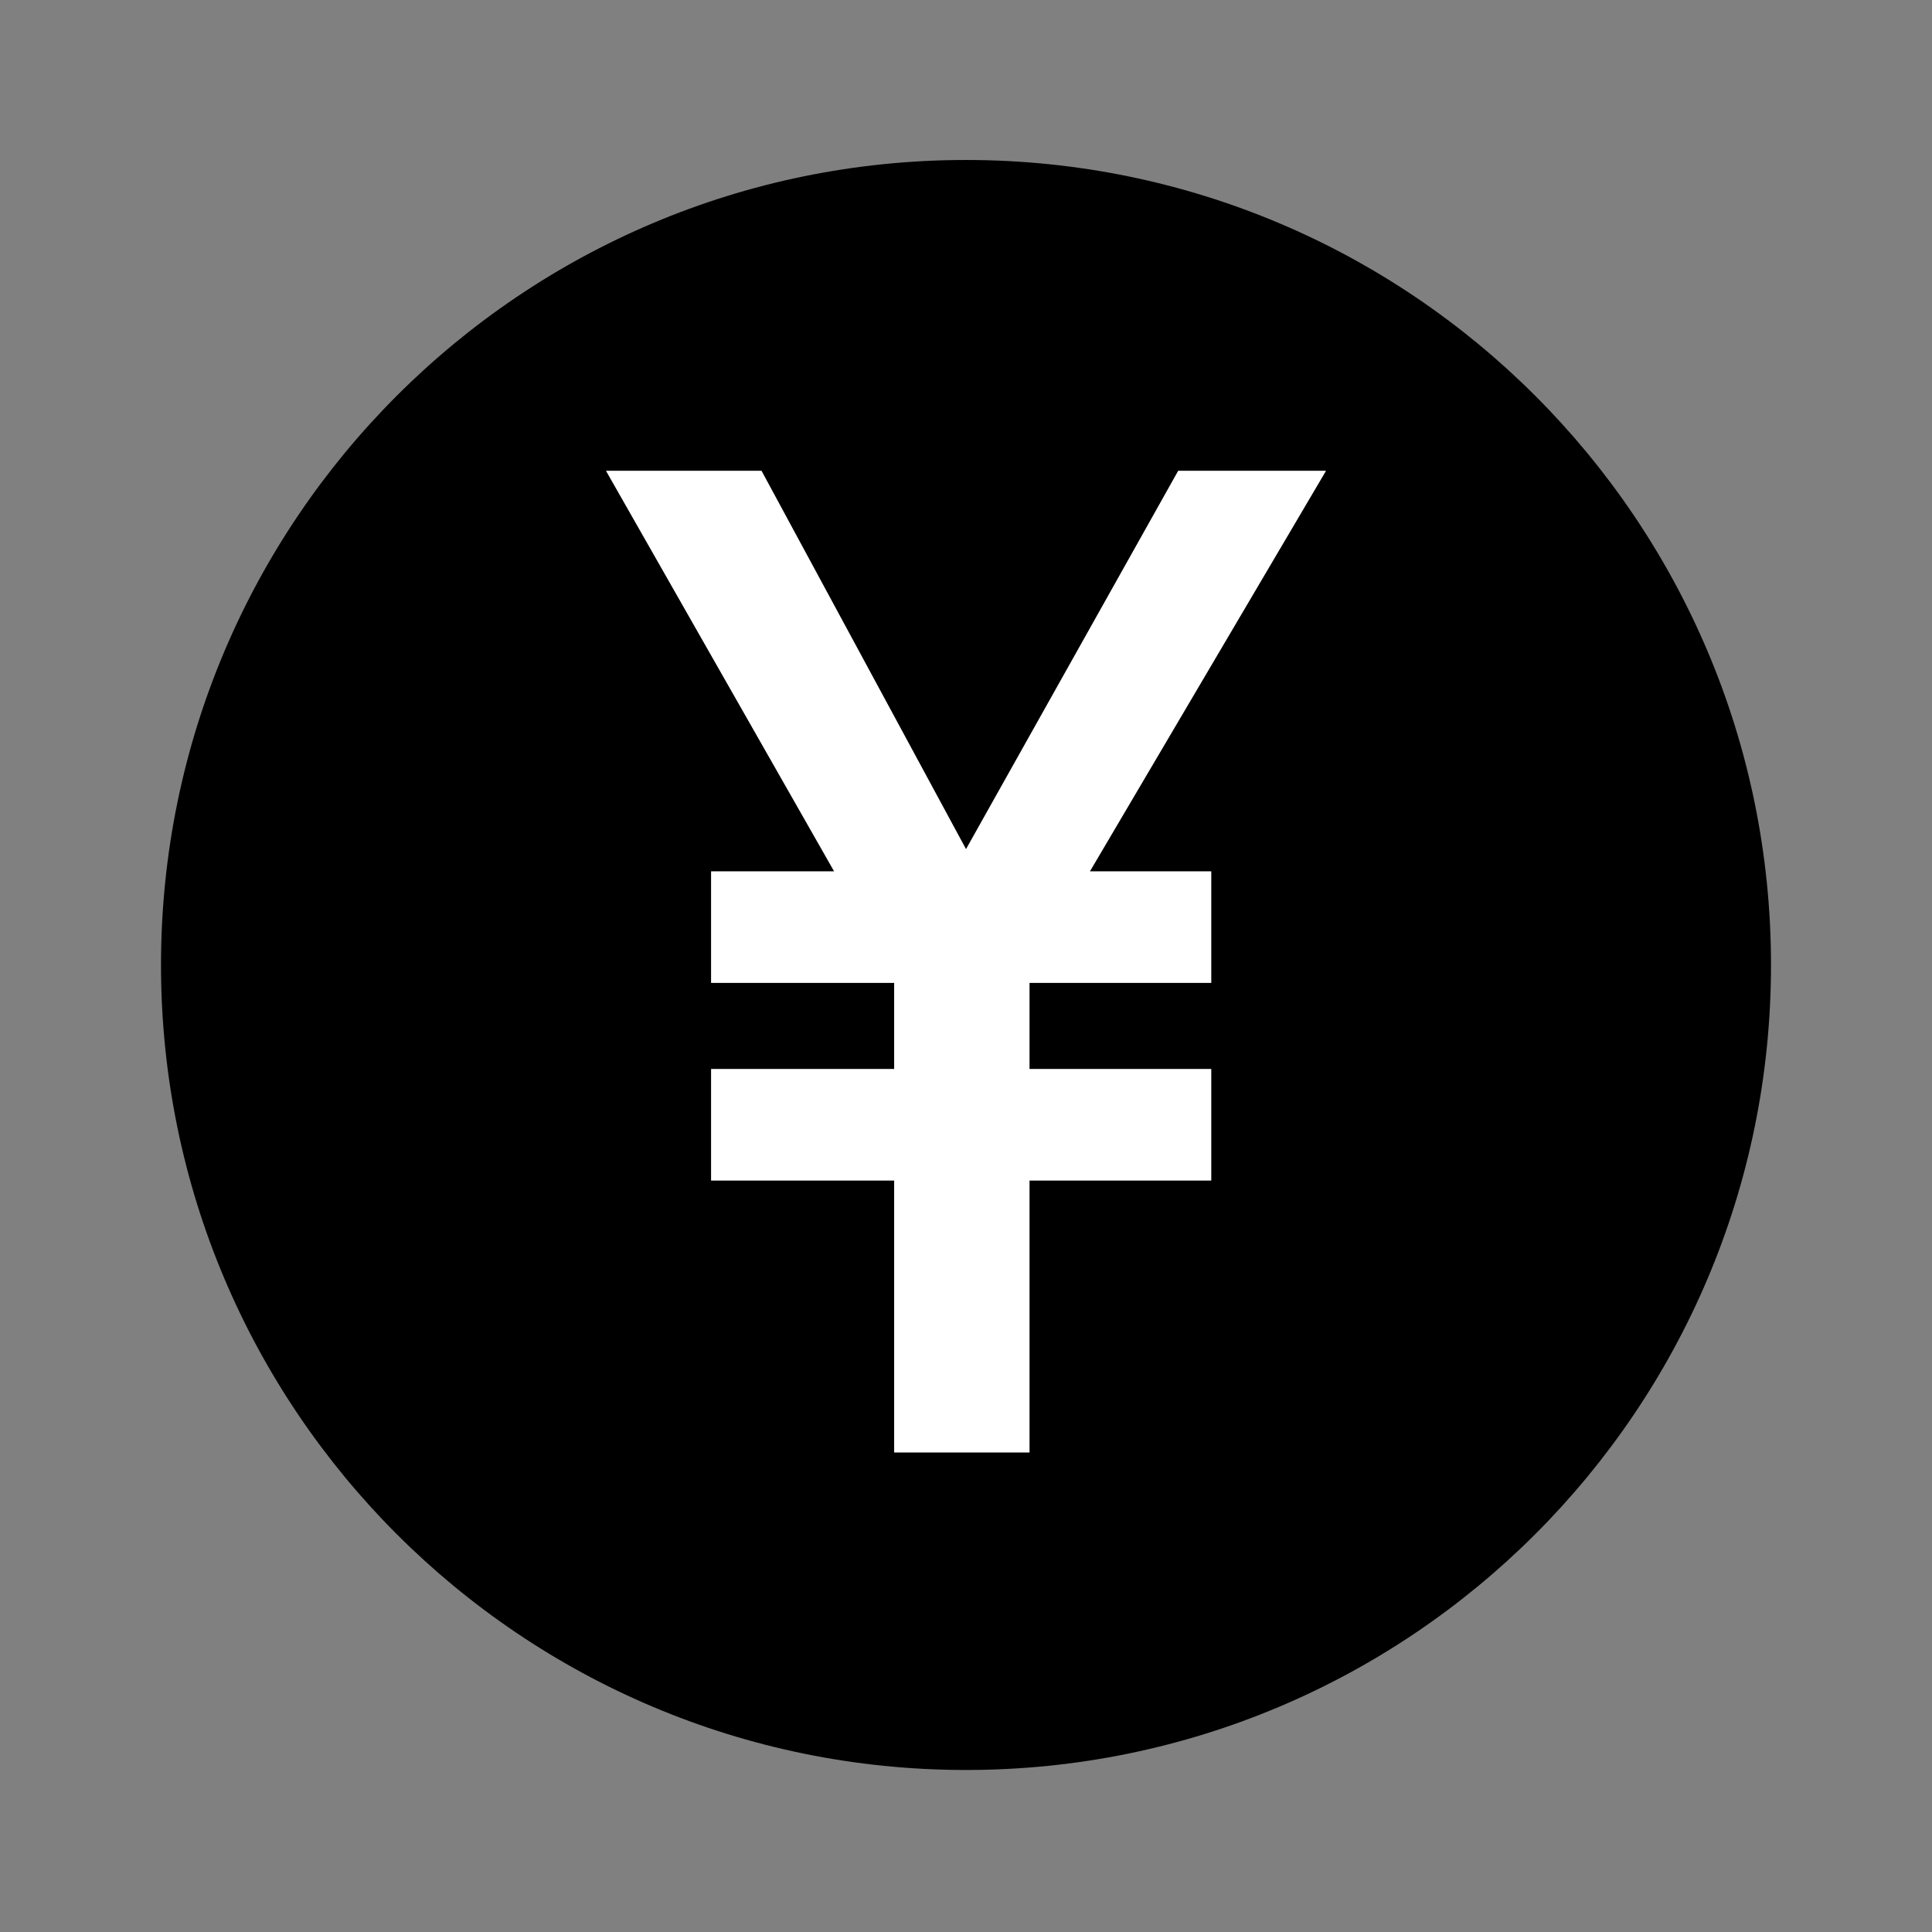 <?xml version="1.0" encoding="iso-8859-1"?>
<!-- Generator: Adobe Illustrator 15.1.0, SVG Export Plug-In . SVG Version: 6.00 Build 0)  -->
<!DOCTYPE svg PUBLIC "-//W3C//DTD SVG 1.1//EN" "http://www.w3.org/Graphics/SVG/1.1/DTD/svg11.dtd">
<svg focusable="false" version="1.1" id="Shape" xmlns="http://www.w3.org/2000/svg" xmlns:xlink="http://www.w3.org/1999/xlink" x="0px" y="0px"
	 width="600px" height="600px" viewBox="0 0 600 600" style="enable-background:new 0 0 600 600;" xml:space="preserve">
<rect x="0" y="0" width="600" height="600" fill="#808080" stroke="none"/>
<g>
	<path d="M299.996,49.684C161.934,49.684,50,161.616,50,299.683c0,138.069,111.934,250.001,249.996,250.001
		C438.078,549.684,550,437.752,550,299.683C550,161.616,438.078,49.684,299.996,49.684z M376.148,270.628v34.603h-56.436v26.776
		h56.436v34.603h-56.436v84.448h-42.02v-84.448h-56.847v-34.603h56.847V305.23h-56.847v-34.603h38.227L188.22,146.222h48.267
		l63.52,117.513l65.903-117.513h45.872l-73.326,124.406H376.148z"/>
	<polygon style="fill:#FFFFFF;" points="365.909,146.222 300.006,263.734 236.486,146.222 188.22,146.222 259.073,270.628 
		220.847,270.628 220.847,305.23 277.693,305.23 277.693,332.007 220.847,332.007 220.847,366.609 277.693,366.609 277.693,451.058 
		319.713,451.058 319.713,366.609 376.148,366.609 376.148,332.007 319.713,332.007 319.713,305.23 376.148,305.23 376.148,270.628 
		338.455,270.628 411.781,146.222 	"/>
</g>
</svg>
